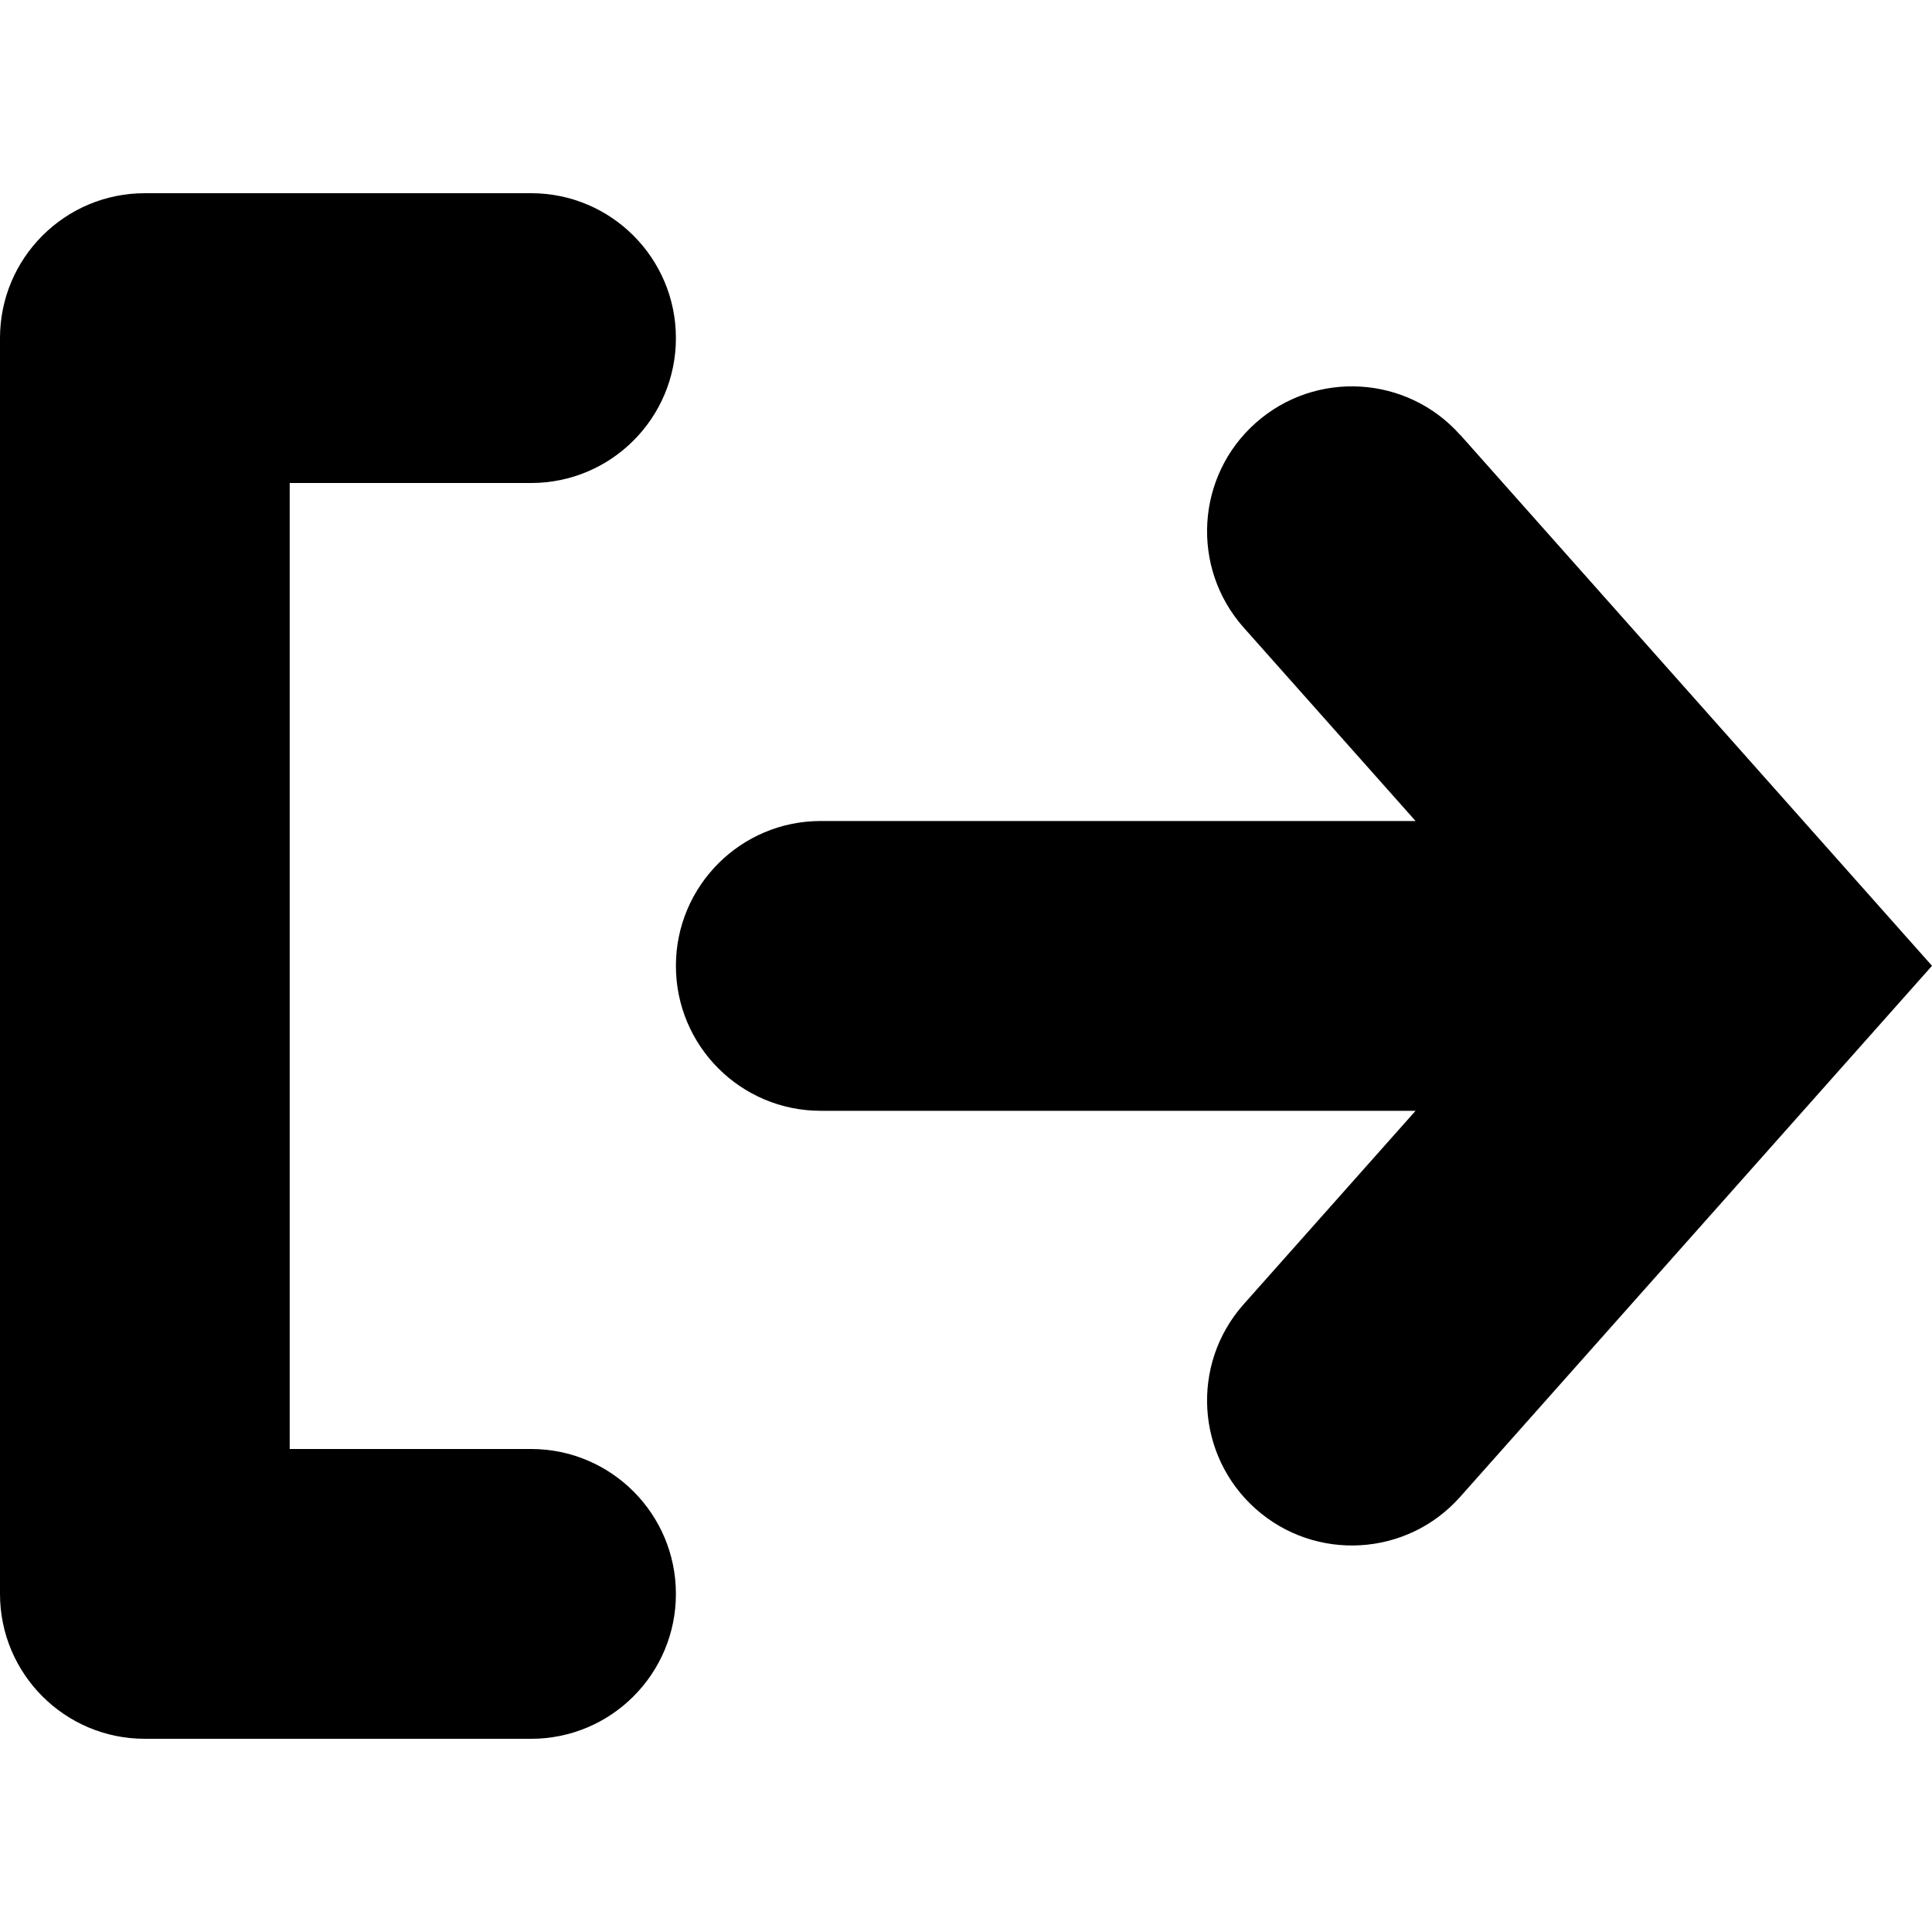 <?xml version="1.0" encoding="UTF-8"?>
<svg id="Layer_1" xmlns="http://www.w3.org/2000/svg" version="1.1" viewBox="0 0 20 20">
  <!-- Generator: Adobe Illustrator 29.2.1, SVG Export Plug-In . SVG Version: 2.1.0 Build 116)  -->
  <path d="M15.116,4.503c-.55-.619-1.498-.675-2.117-.125-.619.55-.675,1.498-.125,2.118l1.78,2.003h-6.158c-.828,0-1.499.672-1.499,1.5s.671,1.5,1.499,1.5h6.158l-1.78,2.003c-.55.619-.494,1.567.125,2.118.619.55,1.567.495,2.117-.125l4.884-5.497-4.884-5.497Z"/>
  <path d="M5.498,5c.828,0,1.499-.672,1.499-1.5s-.671-1.5-1.499-1.5H1.499C.671,2,0,2.672,0,3.5v13c0,.828.671,1.5,1.499,1.5h3.999c.828,0,1.499-.672,1.499-1.5s-.671-1.5-1.499-1.5h-2.499V5h2.499Z"/>
</svg>